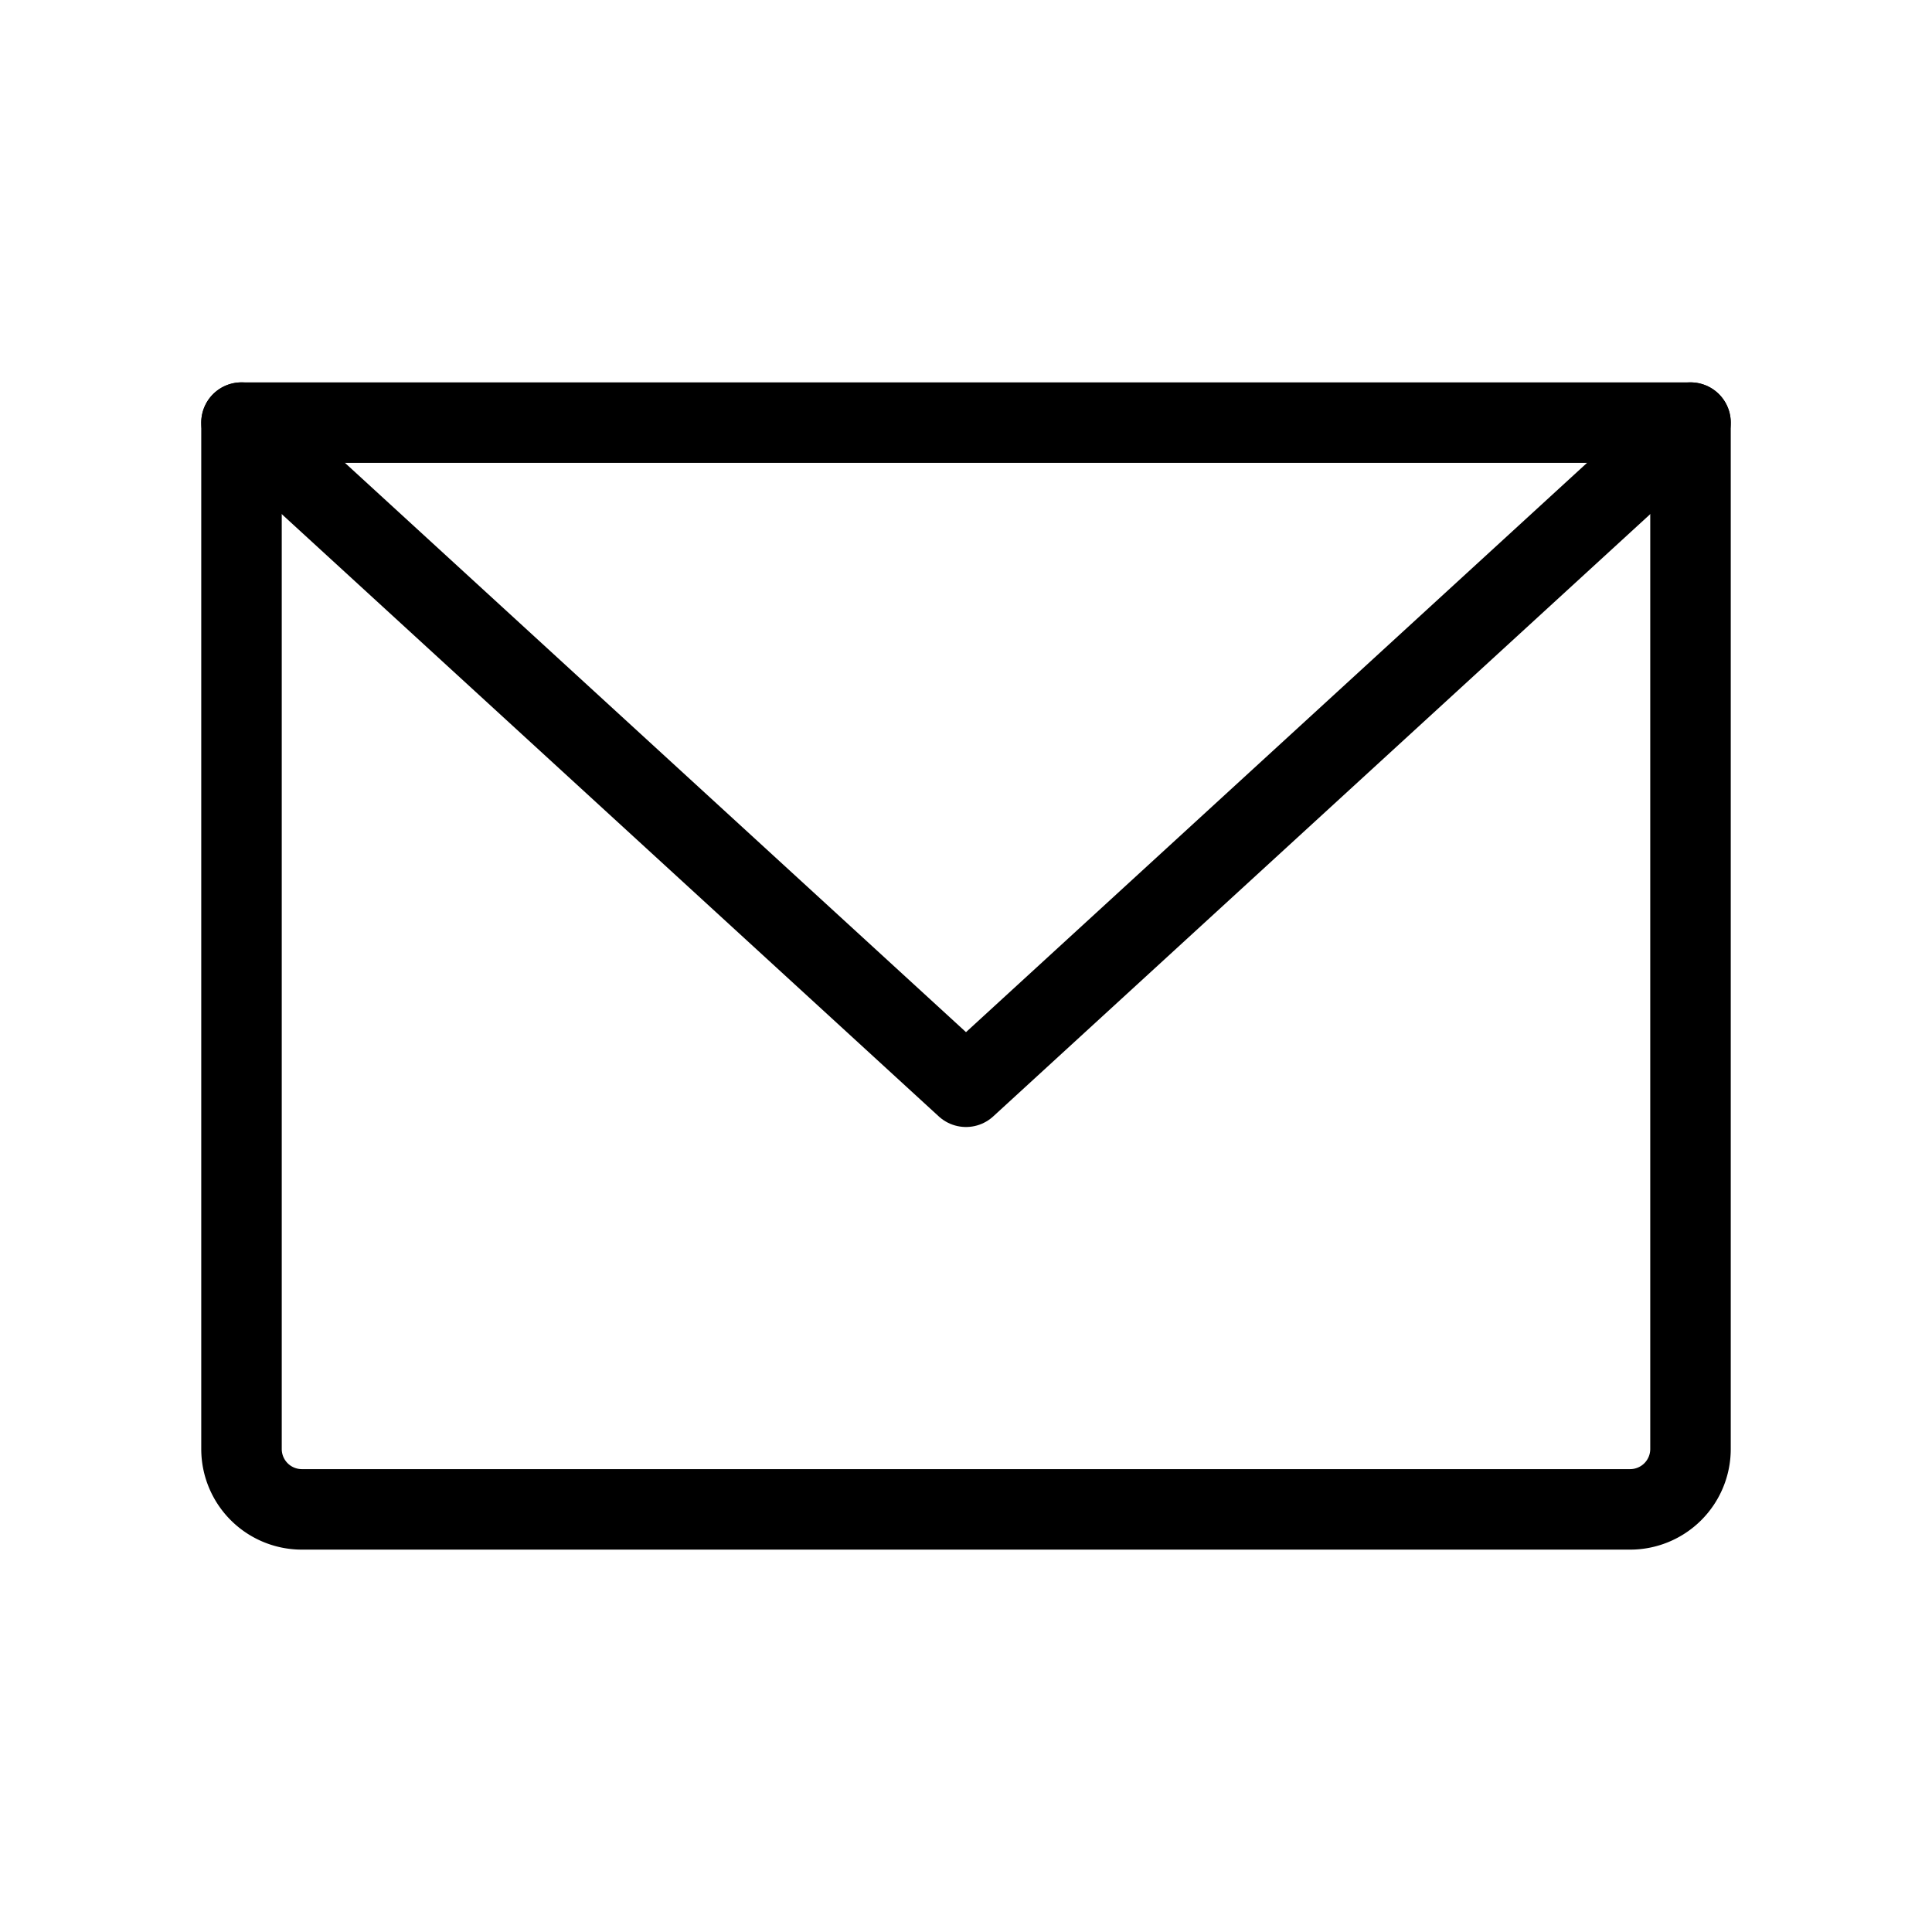 <svg xmlns="http://www.w3.org/2000/svg" width="24" height="24" fill="none"><path stroke="#000" stroke-linecap="round" stroke-linejoin="round" d="M3 5.25h18V18a.75.75 0 0 1-.75.75H3.75A.75.75 0 0 1 3 18V5.25Z"/><path stroke="#000" stroke-linecap="round" stroke-linejoin="round" d="m21 5.25-9 8.25-9-8.25"/></svg>